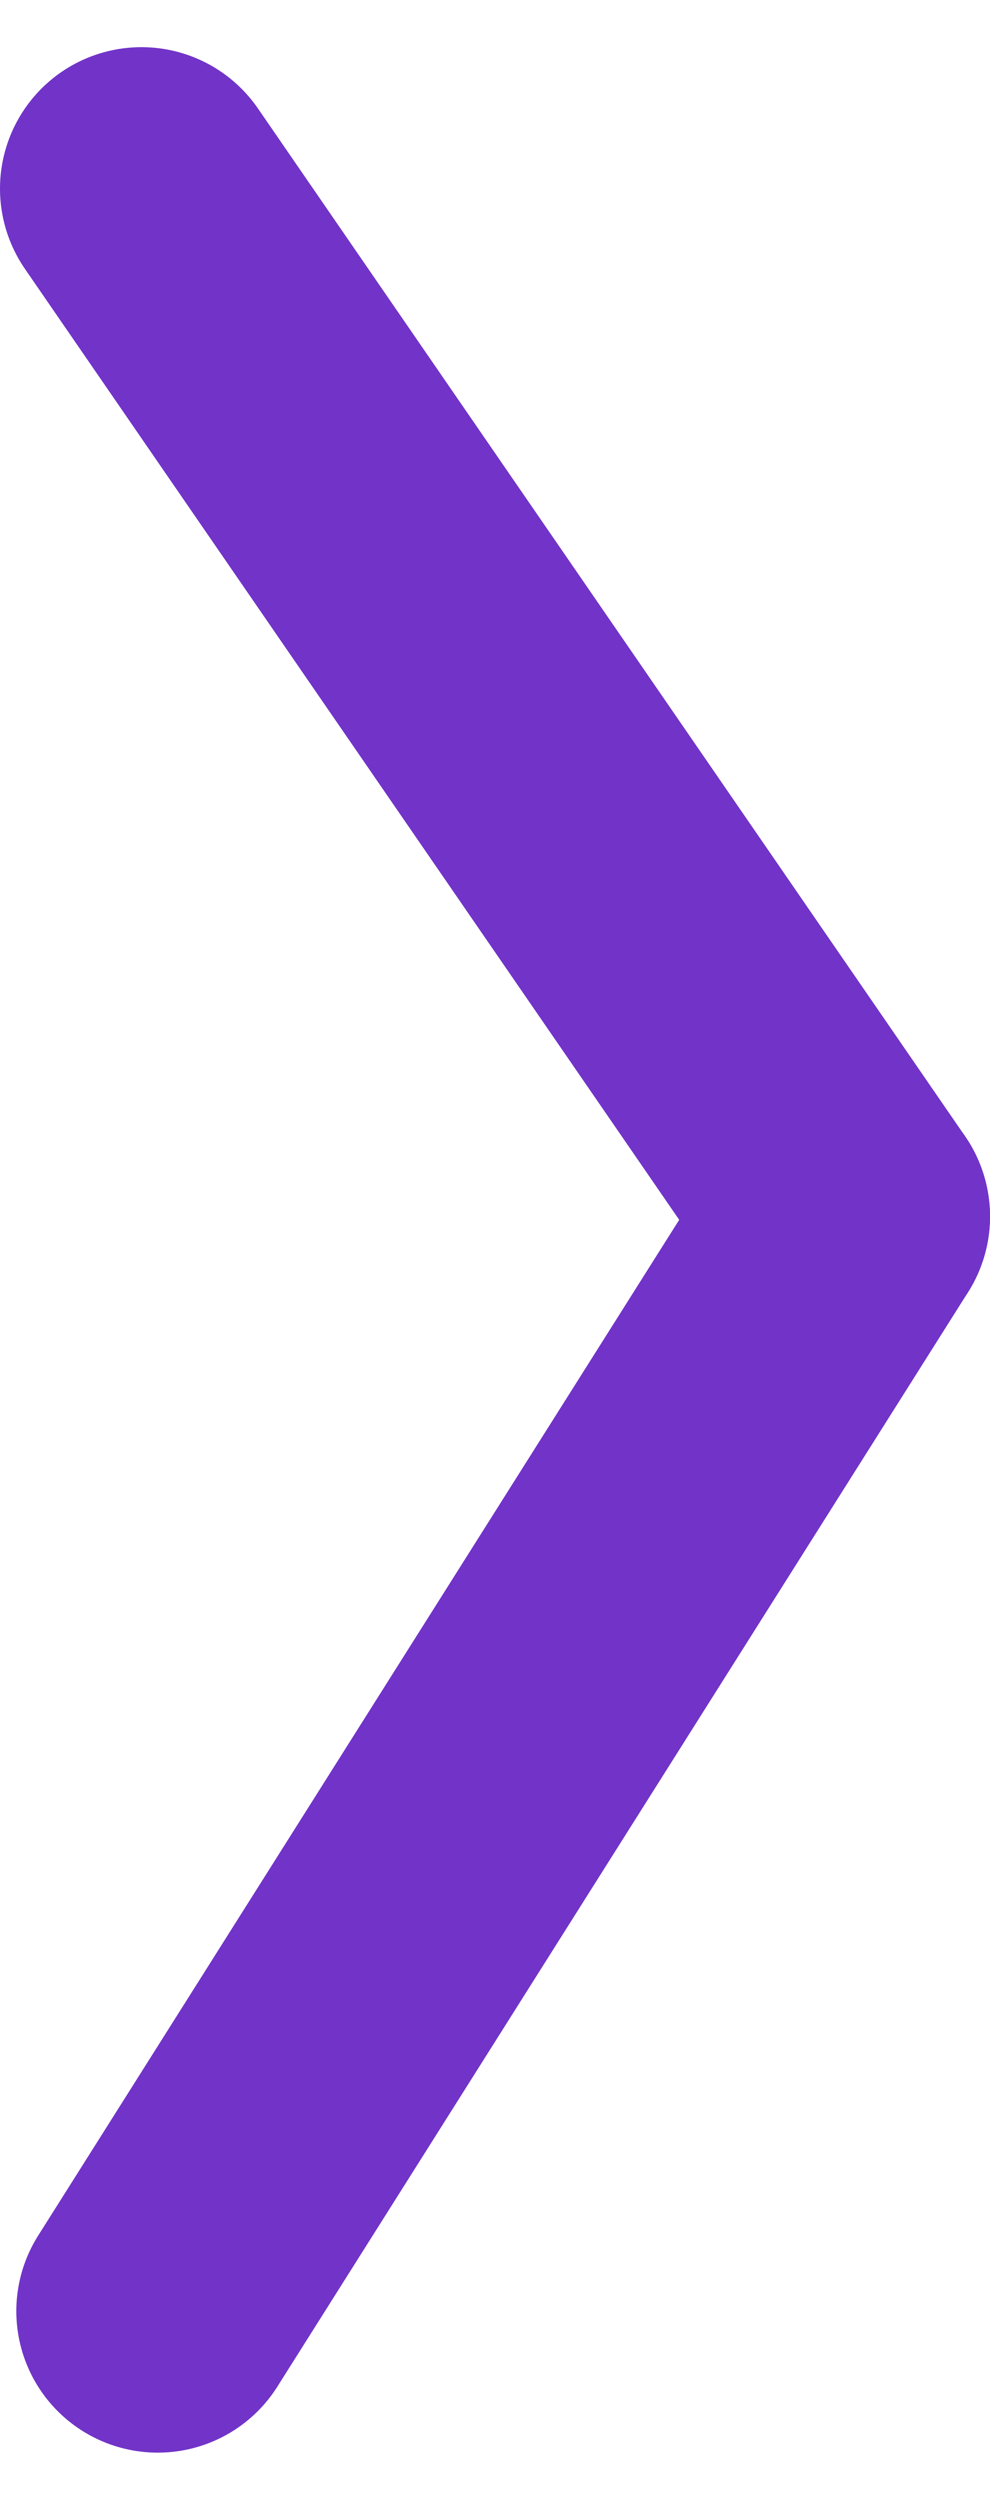<svg width="21" height="53" viewBox="0 0 21 53" fill="none" xmlns="http://www.w3.org/2000/svg">
<path d="M18 25.791L3.346 49" stroke="#7233C9" stroke-width="6" stroke-linecap="round"/>
<path d="M18 25.791L3 4" stroke="#7233C9" stroke-width="6" stroke-linecap="round"/>
</svg>
